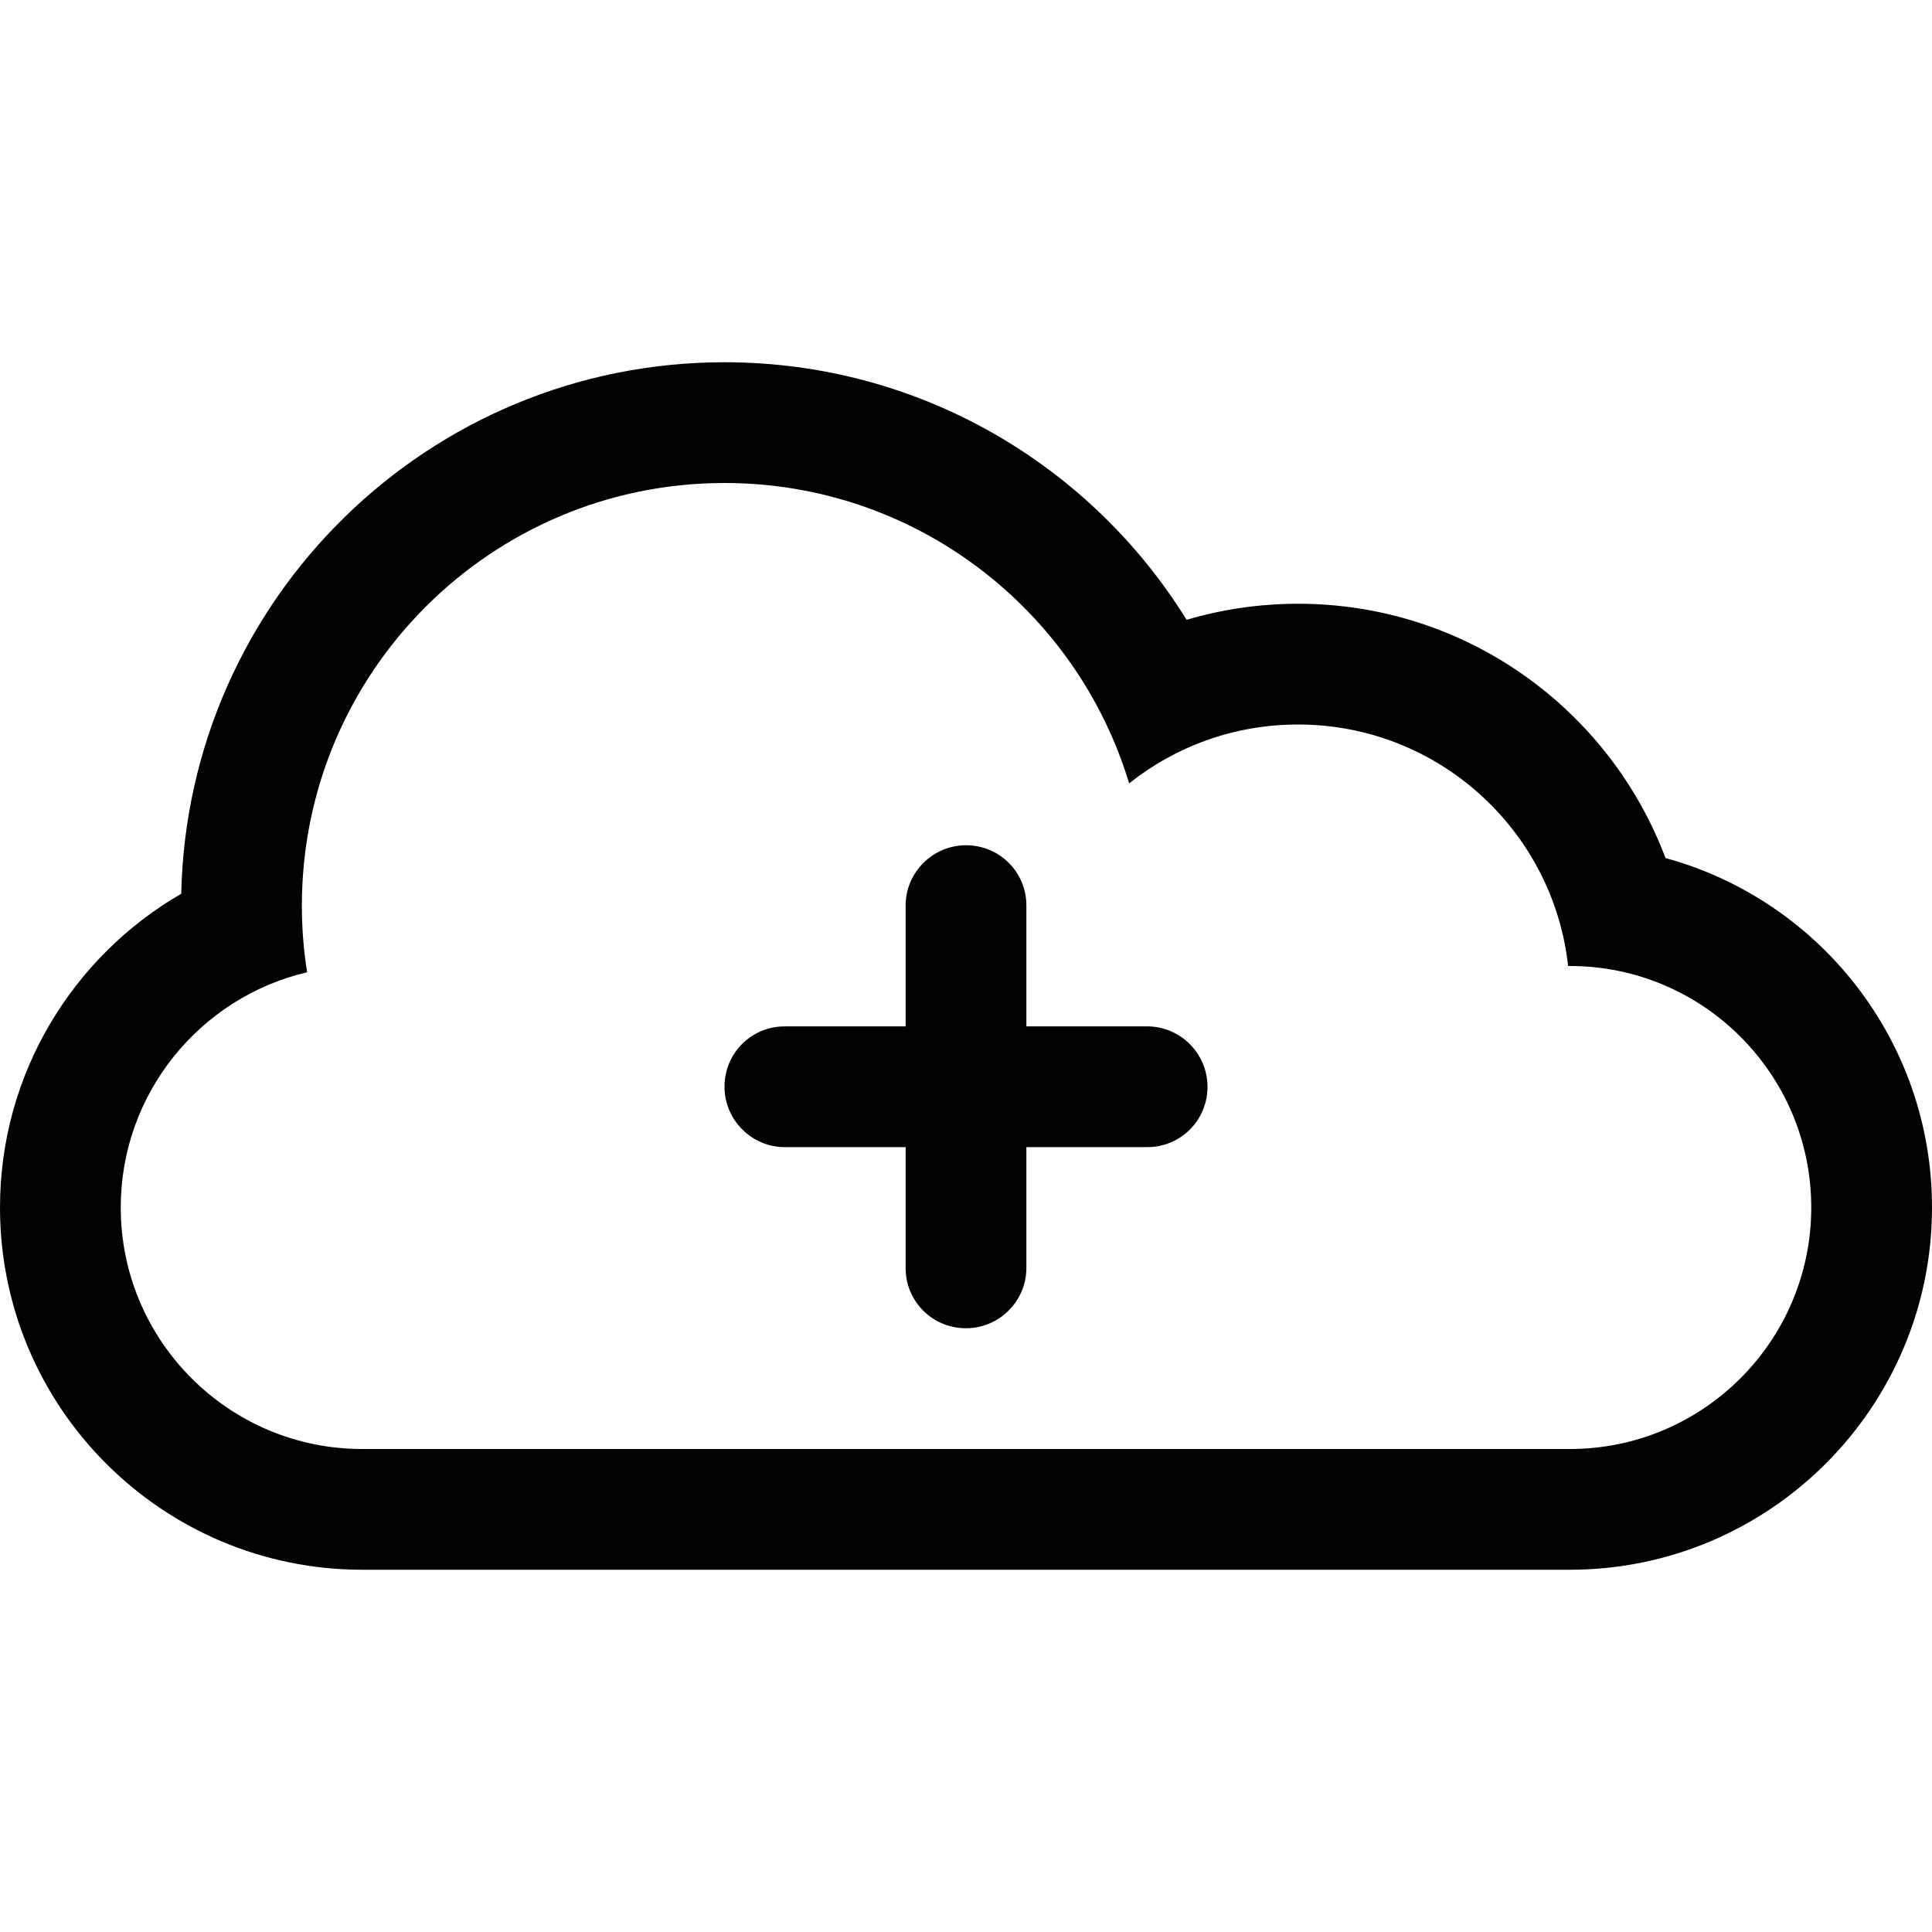 <svg id="cloud-plus" viewBox="0 0 32 32">
  <path style="fill:#030104;" d="M27.586,14.212C26.66,11.751,24.284,10,21.5,10c-0.641,0-1.26,0.093-1.846,0.266&#xA;&#x9;&#x9;&#x9;C18.068,7.705,15.233,6,12,6c-4.904,0-8.894,3.924-8.998,8.803C1.207,15.842,0,17.783,0,20c0,3.312,2.688,6,6,6h20&#xA;&#x9;&#x9;&#x9;c3.312,0,6-2.693,6-6C32,17.234,30.13,14.907,27.586,14.212z M26.003,24H5.997C3.794,24,2,22.209,2,20&#xA;&#x9;&#x9;&#x9;c0-1.893,1.317-3.482,3.087-3.896C5.029,15.745,5,15.376,5,15c0-3.866,3.134-7,7-7c3.162,0,5.834,2.097,6.702,4.975&#xA;&#x9;&#x9;&#x9;C19.471,12.364,20.441,12,21.5,12c2.316,0,4.225,1.75,4.473,4h0.03C28.206,16,30,17.791,30,20C30,22.205,28.211,24,26.003,24z"/>
  <path style="fill:#030104;" d="M19.003,17H17v-2.003C17,14.446,16.557,14,16,14c-0.553,0-1,0.453-1,0.997V17h-2.003&#xA;&#x9;&#x9;&#x9;C12.446,17,12,17.443,12,18c0,0.553,0.453,1,0.997,1H15v2.003C15,21.555,15.444,22,16,22c0.553,0,1-0.453,1-0.997V19h2.003&#xA;&#x9;&#x9;&#x9;C19.555,19,20,18.557,20,18C20,17.447,19.547,17,19.003,17z"/>
</svg>